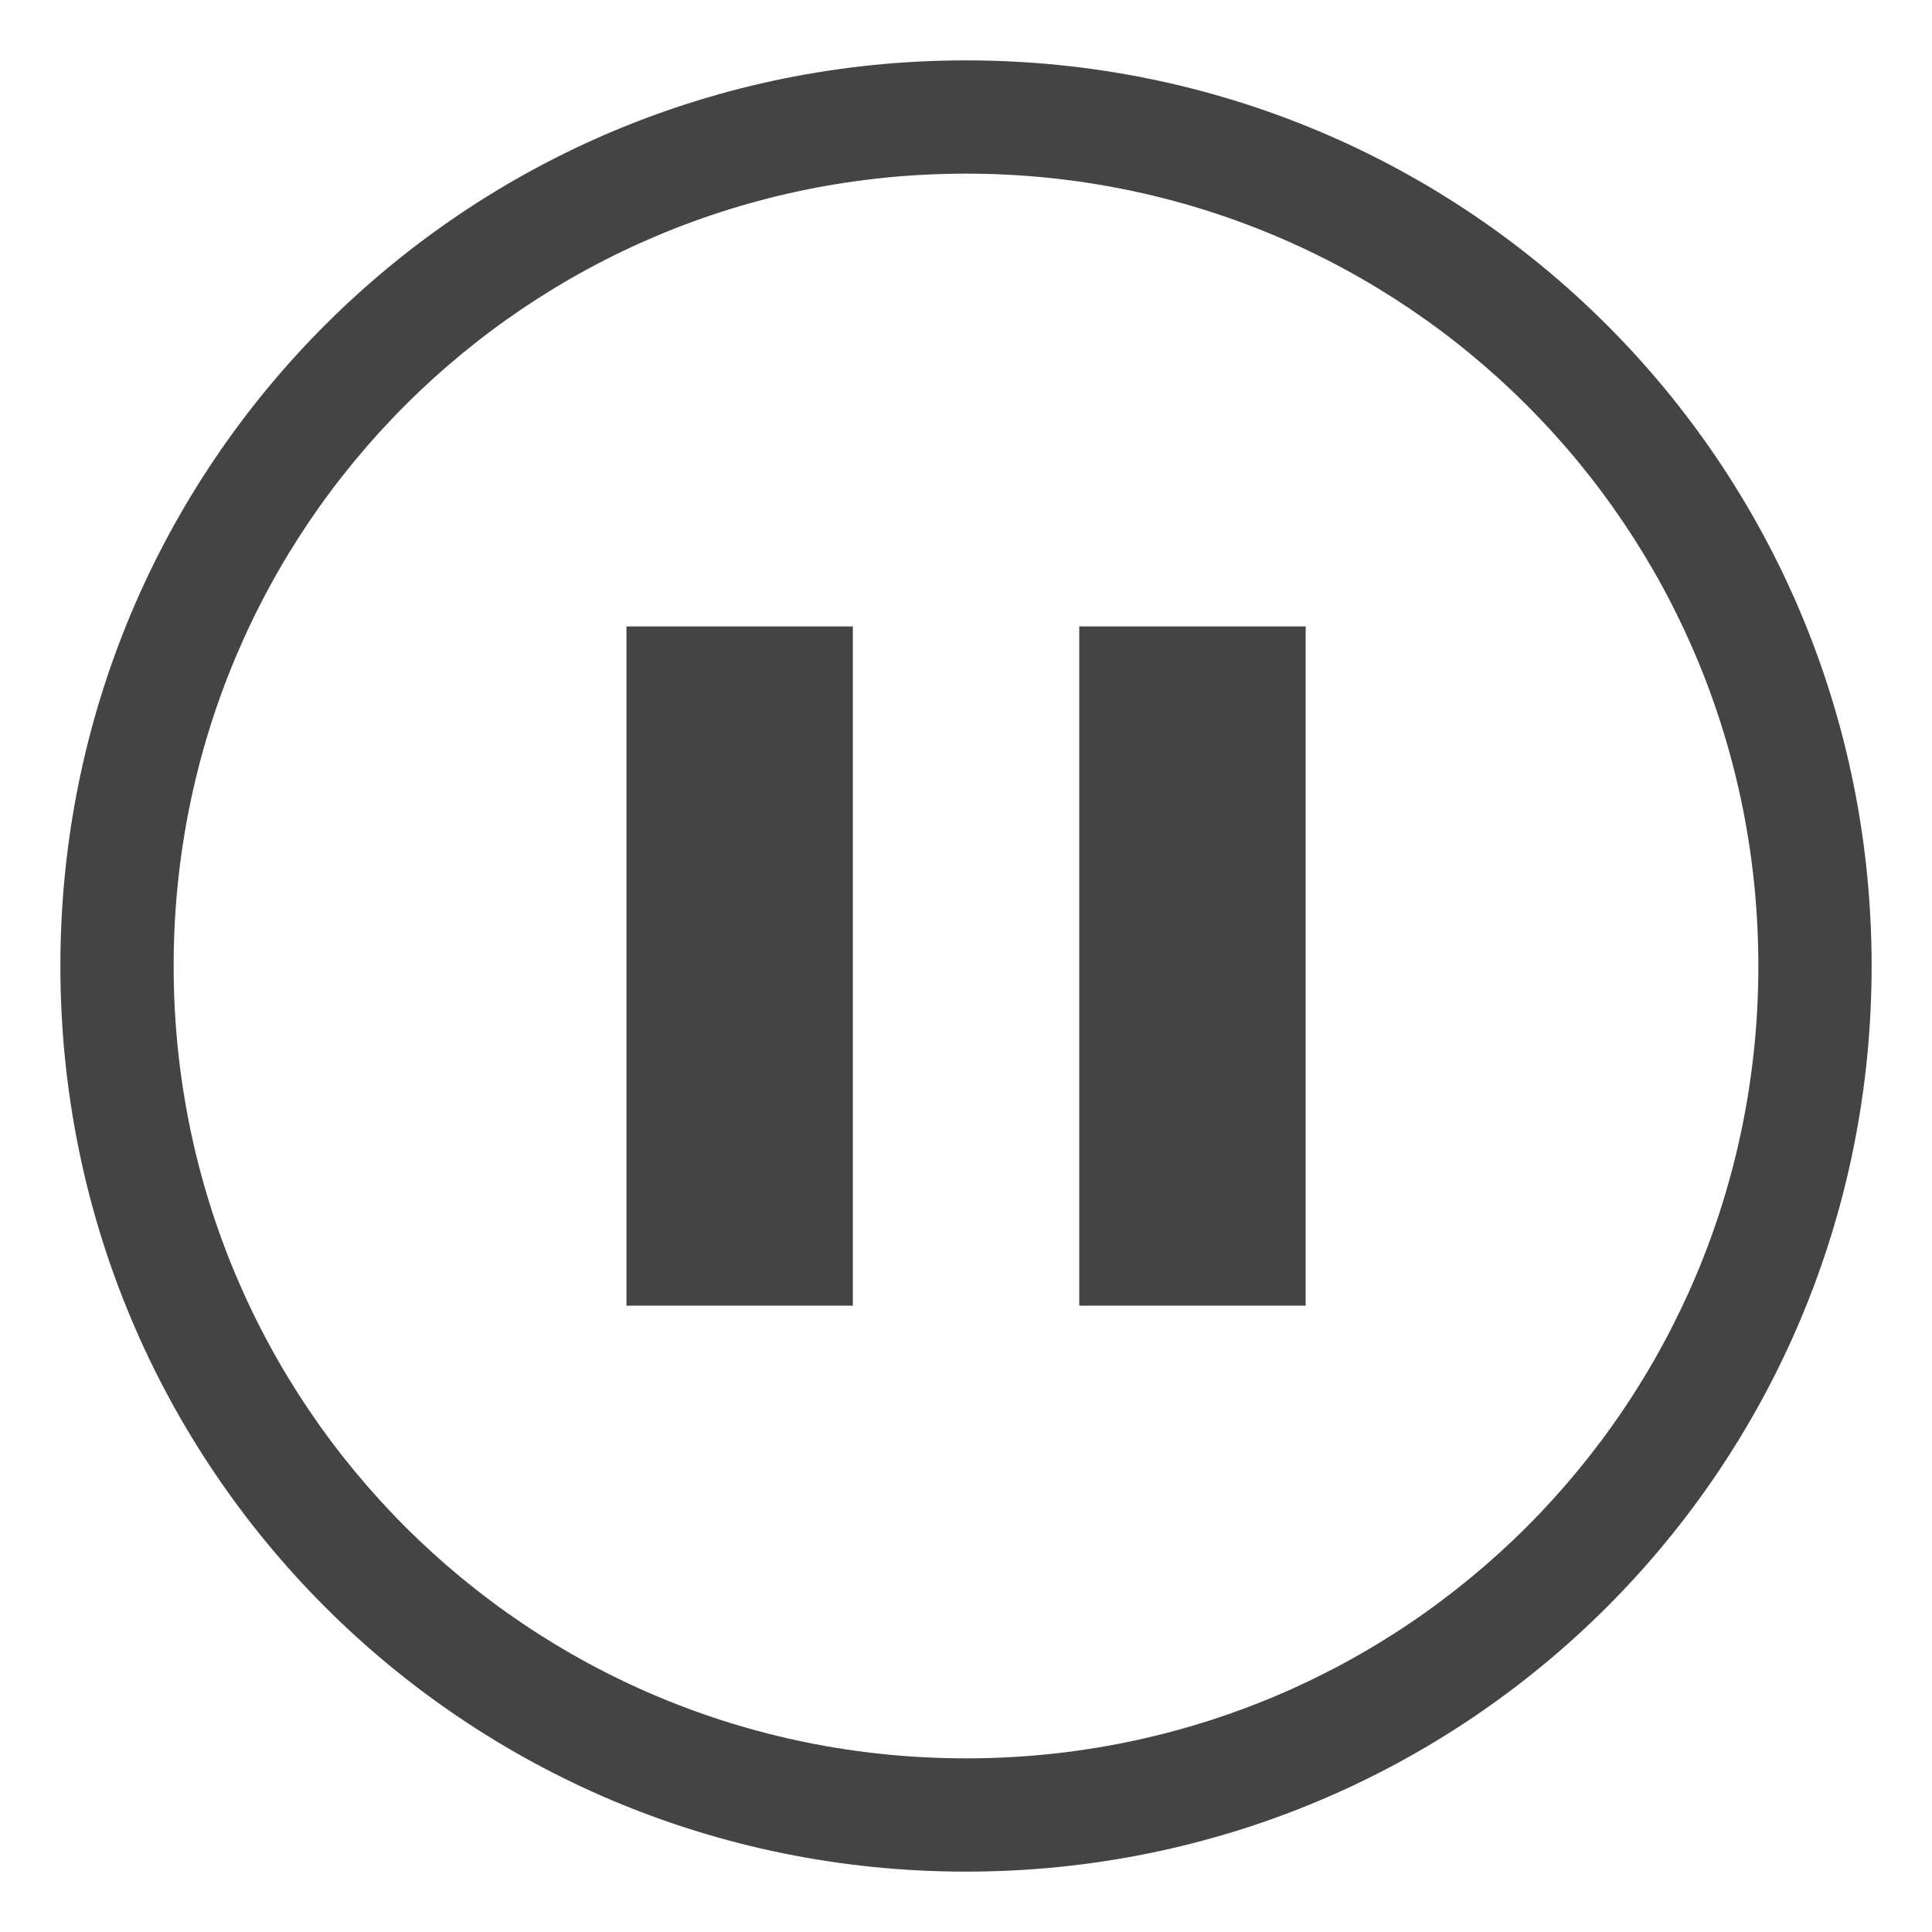 <svg height="16" viewBox="0 0 16 16" width="16" xmlns="http://www.w3.org/2000/svg">
  <path d="m8 .5c-4.155 0-7.5 3.345-7.5 7.5s3.345 7.5 7.5 7.5 7.5-3.345 7.5-7.5-3.345-7.5-7.5-7.5zm0 .938c3.636 0 6.562 2.927 6.562 6.562s-2.927 6.562-6.562 6.562-6.562-2.927-6.562-6.562 2.927-6.562 6.562-6.562zm-2.812 3.75v5.625h1.875v-5.625zm3.75 0v5.625h1.875v-5.625z" fill="#444444"/>
</svg>
